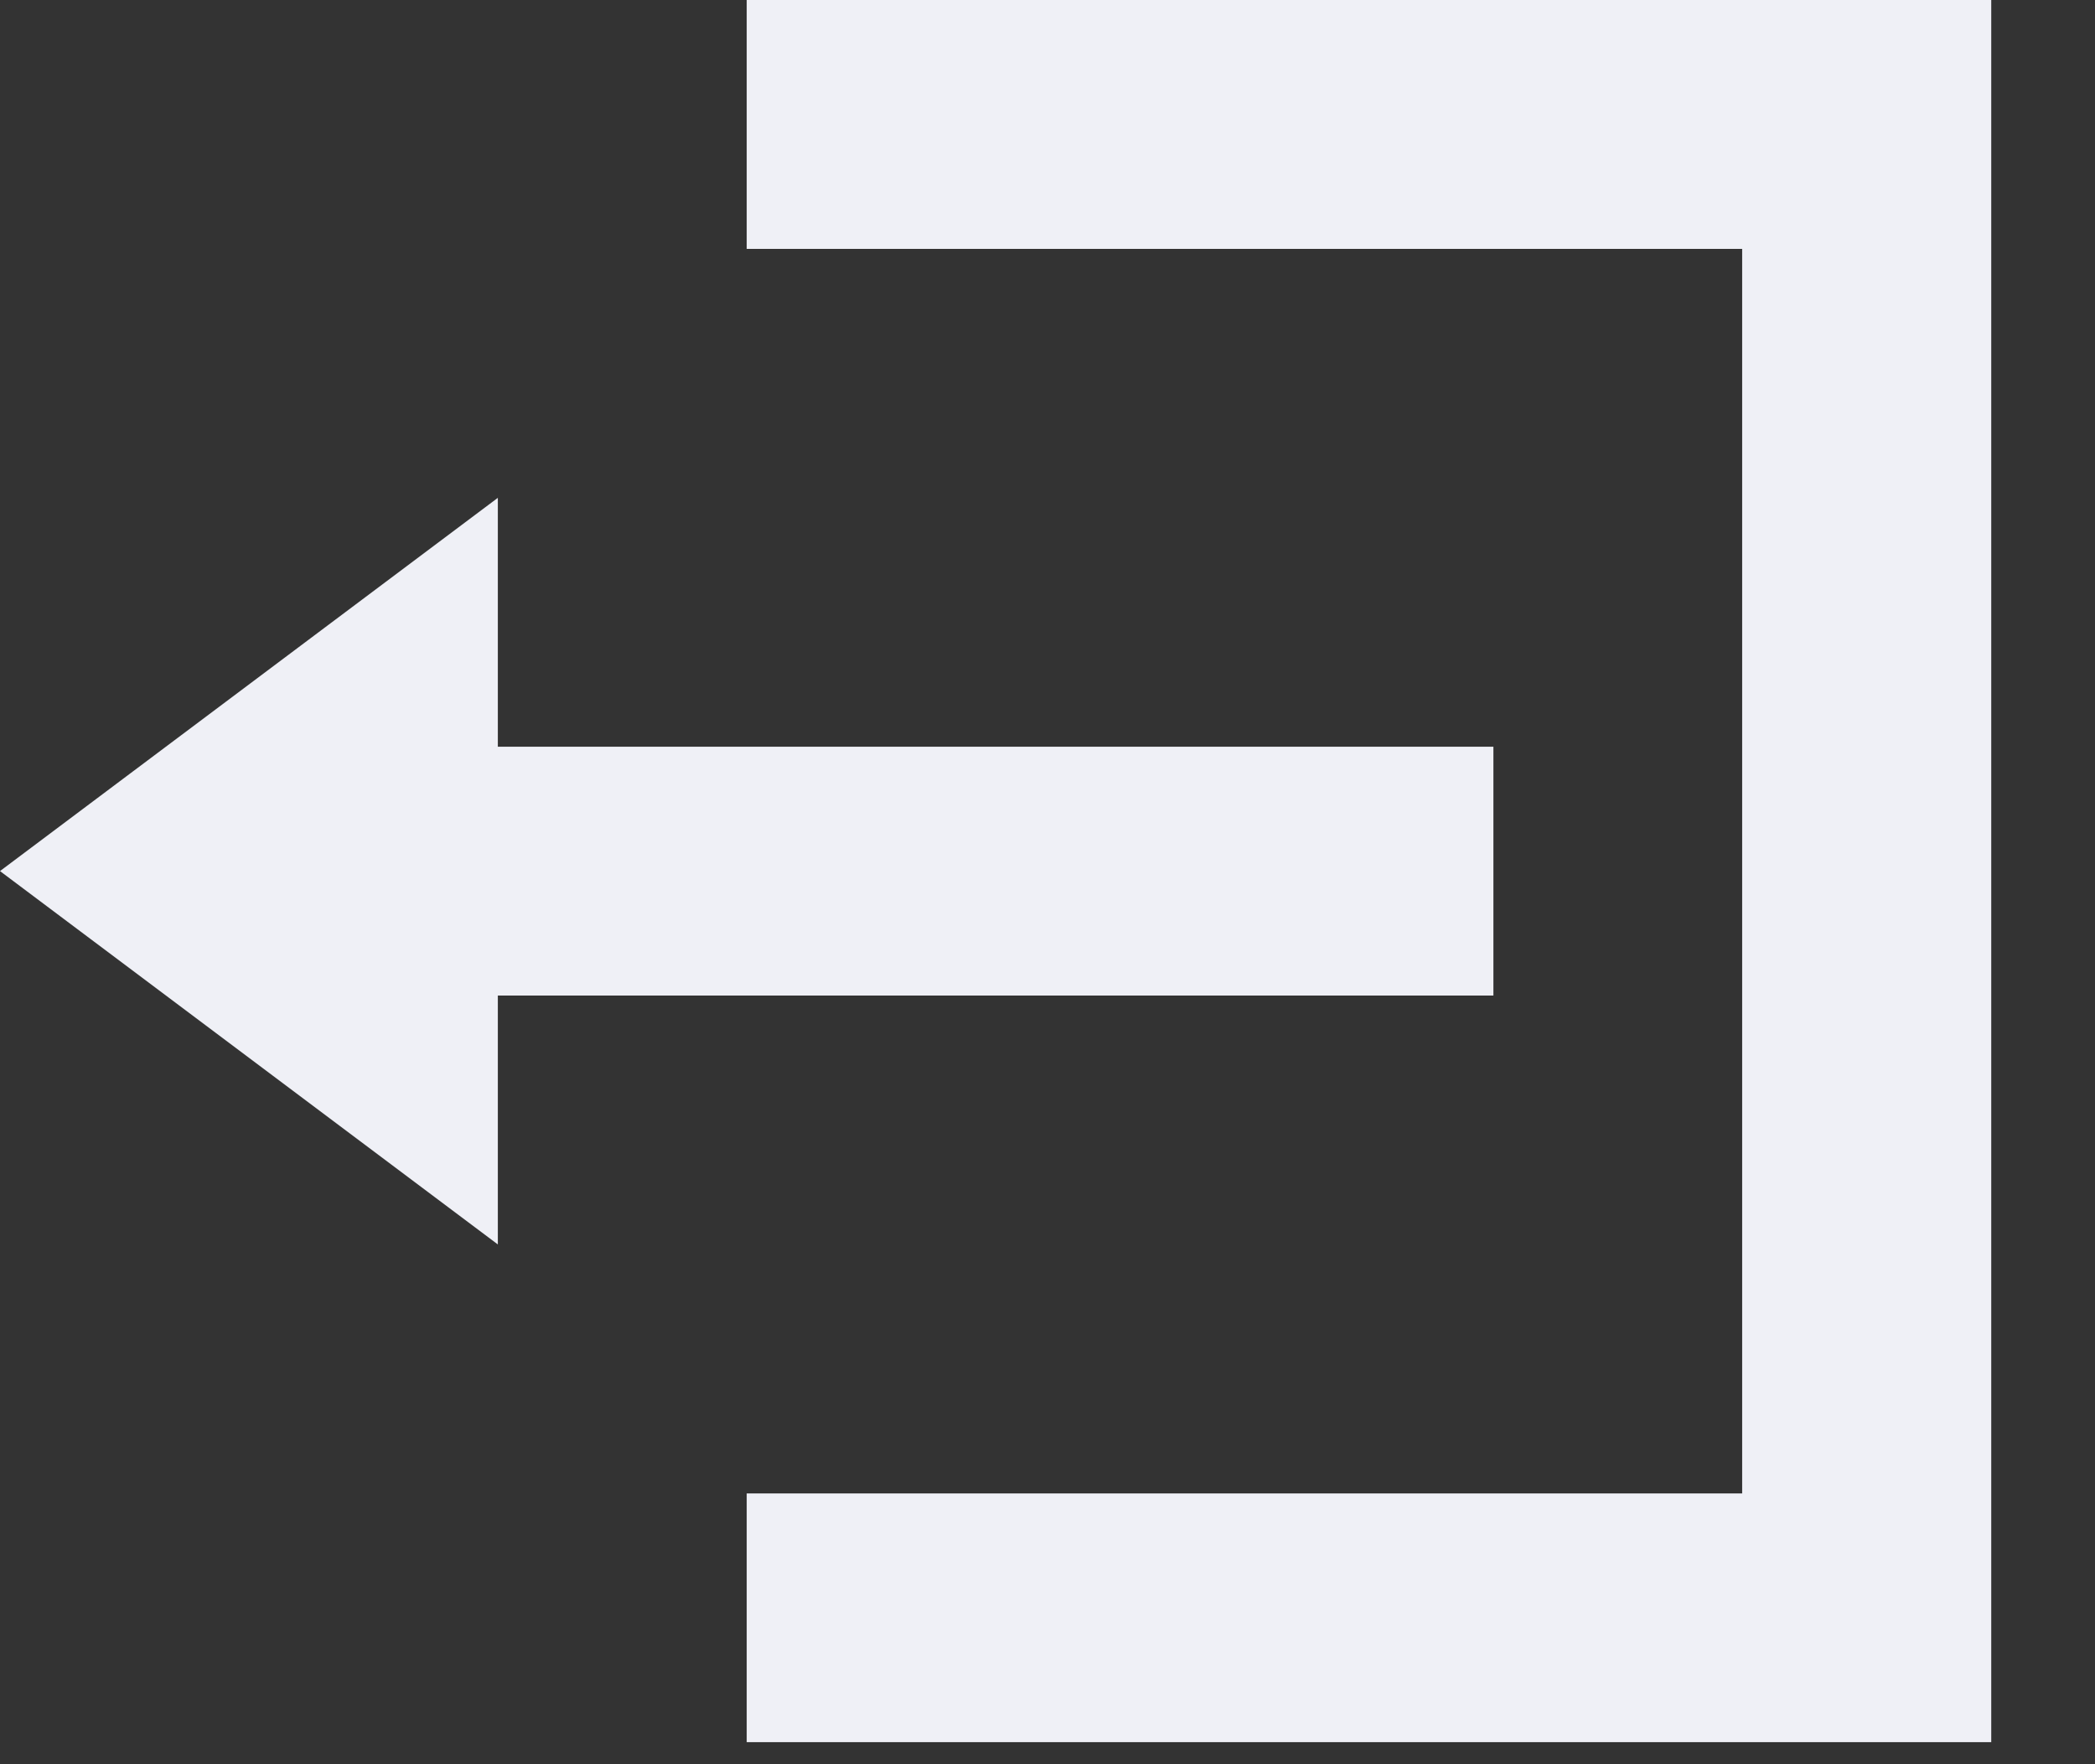 <svg width="19" height="16" viewBox="0 0 19 16" fill="none" xmlns="http://www.w3.org/2000/svg">
<rect x="0" y="0" width="19" height="16" fill="#333333" stroke="none"/>
<path fill-rule="evenodd" clip-rule="evenodd" d="M6.772 2.257V0H18.059V15.8H6.772V13.544H15.8V2.257H6.772ZM0 7.9L4.515 4.515V6.772H13.544V9.029H4.515V11.286L0 7.9Z" fill="#EFF0F6"/>
</svg>
